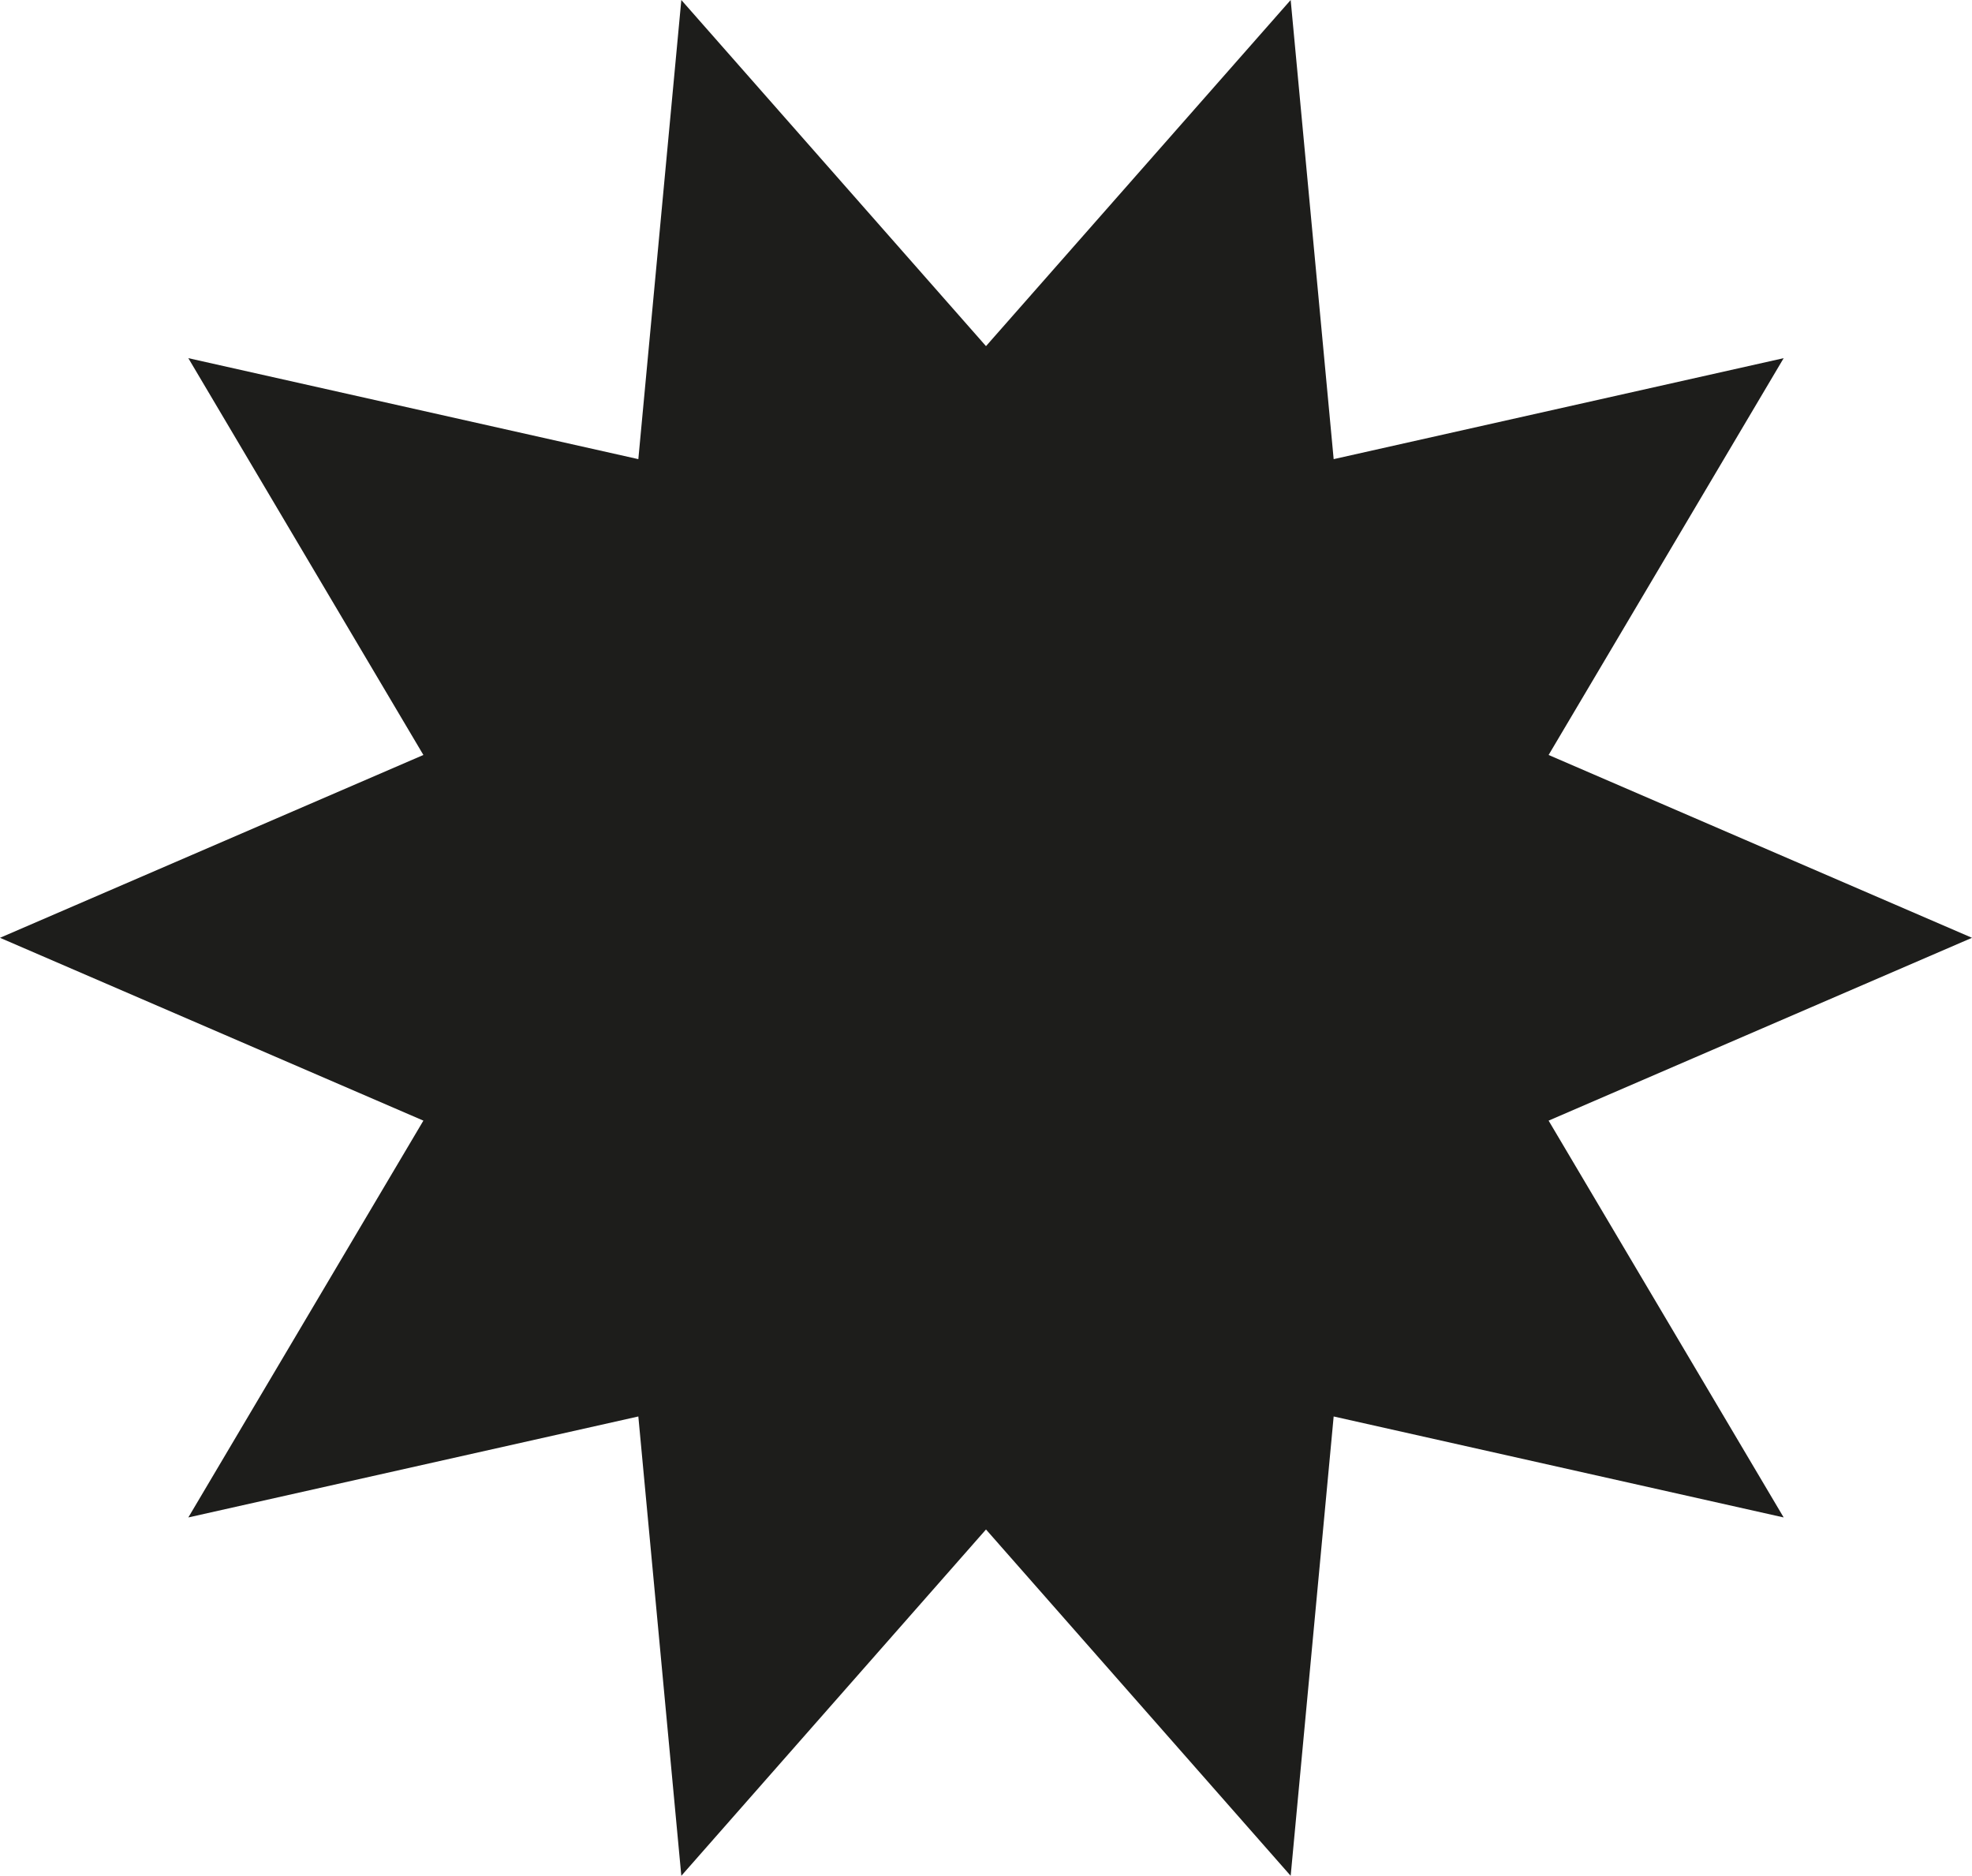<svg id="Layer_1" data-name="Layer 1" xmlns="http://www.w3.org/2000/svg" viewBox="0 0 100 95.11"><defs><style>.cls-1{fill:#1d1d1b;}</style></defs><polygon class="cls-1" points="50 17.55 65.45 0 67.63 23.28 90.45 18.16 78.53 38.28 100 47.55 78.53 56.82 90.45 76.94 67.63 71.82 65.45 95.11 50 77.55 34.55 95.11 32.37 71.82 9.55 76.94 21.47 56.82 0 47.55 21.47 38.28 9.55 18.16 32.37 23.28 34.55 0 50 17.55"/></svg>